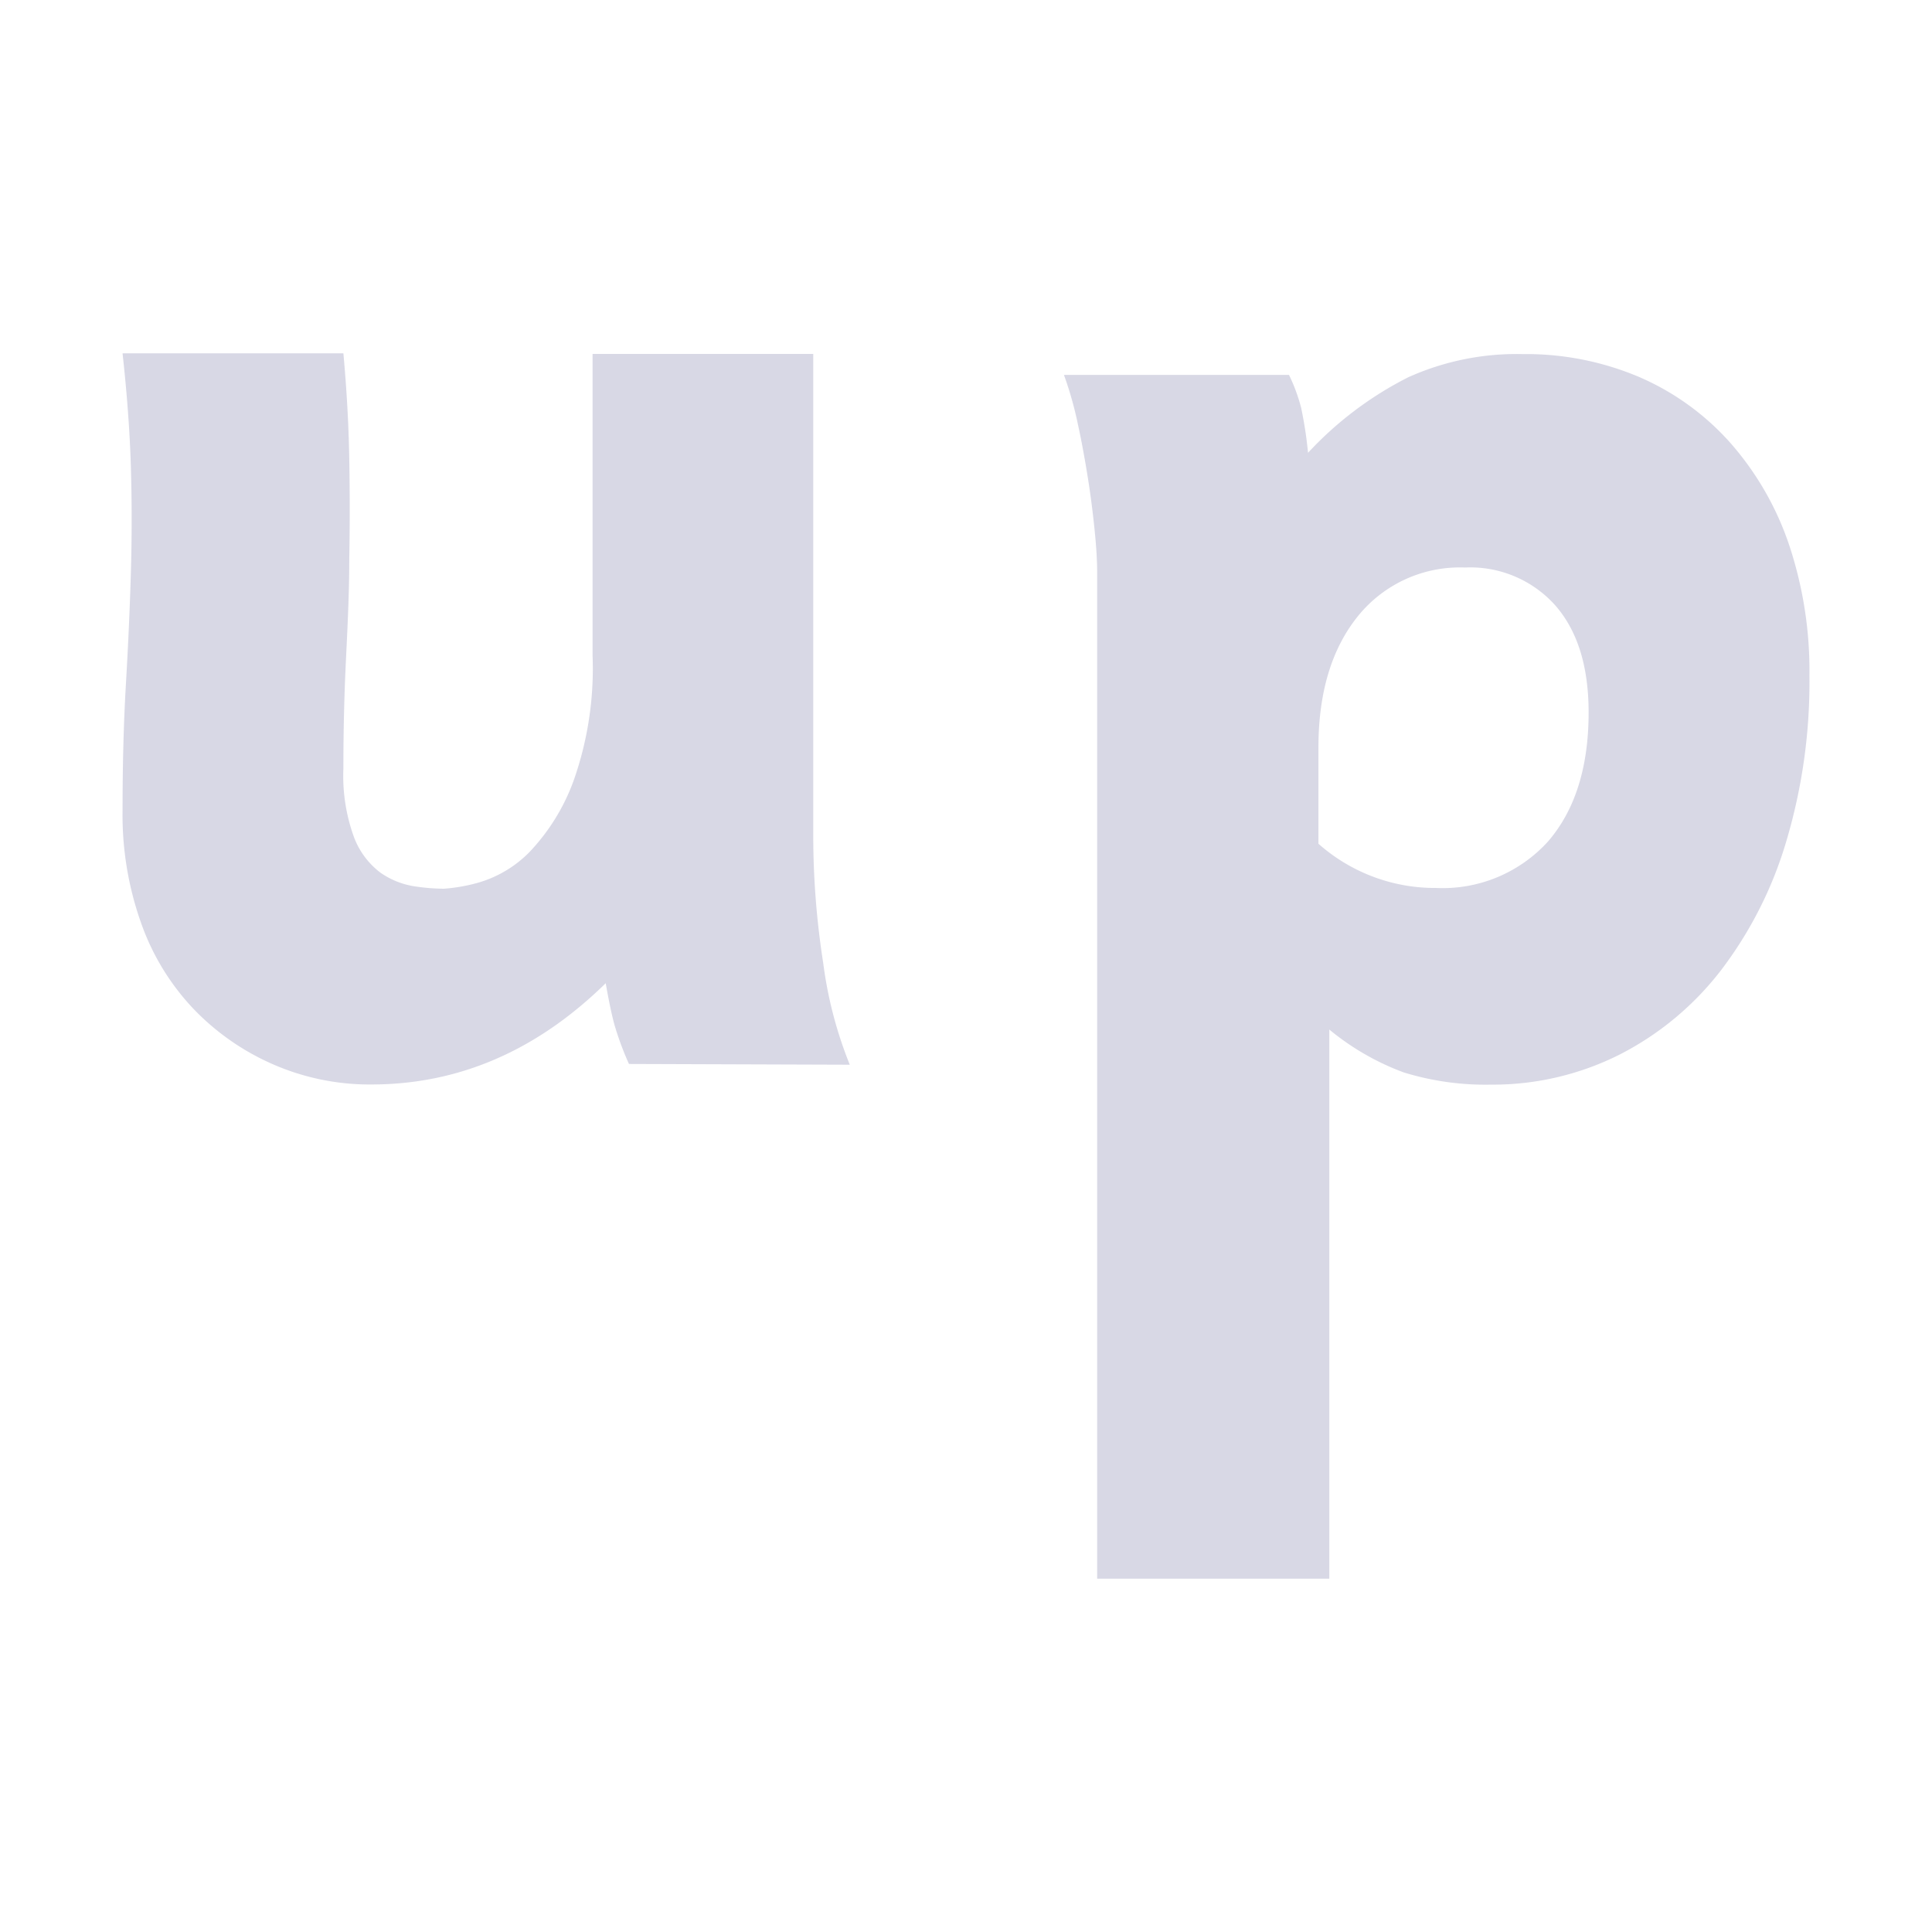 <svg id="Layer_1" data-name="Layer 1" xmlns="http://www.w3.org/2000/svg" viewBox="0 0 128 128"><defs><style>.cls-1{fill:#d8d8e5;}</style></defs><path class="cls-1" d="M41.67,70.49A20.53,20.53,0,0,1,40.74,68c-.19-.66-.39-1.61-.61-2.86q-6.83,6.7-15.51,6.71a16,16,0,0,1-6.54-1.34,16.33,16.33,0,0,1-5.28-3.69A15.94,15.94,0,0,1,9.33,61.1a21.33,21.33,0,0,1-1.21-7.39c0-3,.07-5.78.22-8.35s.26-5,.33-7.39.07-4.71,0-7.06-.26-4.86-.55-7.5H22.75q.33,3.6.39,7t0,6.62c0,2.2-.11,4.42-.22,6.69s-.17,4.66-.17,7.21a11.87,11.87,0,0,0,.69,4.5,5.28,5.28,0,0,0,1.77,2.39,5.4,5.4,0,0,0,2.24.9,13.84,13.84,0,0,0,1.95.16,11.37,11.37,0,0,0,2.35-.42,7.79,7.79,0,0,0,3.32-2A13.63,13.63,0,0,0,38,51.73a22.3,22.3,0,0,0,1.26-8.28v-20H53.88v32a54.76,54.76,0,0,0,.66,8.35,27.32,27.32,0,0,0,1.76,6.74Z"/><path class="cls-1" d="M119.88,44.76a36.9,36.9,0,0,1-1.54,11A26.44,26.44,0,0,1,114,64.31a19.91,19.91,0,0,1-6.68,5.55,18.67,18.67,0,0,1-8.53,2A18.37,18.37,0,0,1,93,71.05a17,17,0,0,1-4.93-2.84v36.38H72.69V37.92c0-.8-.06-1.73-.17-2.81s-.25-2.22-.44-3.41-.4-2.37-.66-3.56a23.85,23.85,0,0,0-.93-3.3H85.4A11.63,11.63,0,0,1,86.2,27a26.54,26.54,0,0,1,.46,3A23.49,23.49,0,0,1,93.29,25a17.46,17.46,0,0,1,7.59-1.54,19.18,19.18,0,0,1,7.75,1.53,17.2,17.2,0,0,1,6,4.34A19.82,19.82,0,0,1,118.5,36,26.36,26.36,0,0,1,119.88,44.76ZM105.25,47.2q0-4.55-2.19-7.07a7.55,7.55,0,0,0-6-2.53,8.67,8.67,0,0,0-7.1,3.23q-2.61,3.24-2.61,8.7V55.9a11.64,11.64,0,0,0,7.79,2.93,9.42,9.42,0,0,0,7.42-3.08C104.34,53.69,105.25,50.85,105.25,47.2Z"/></svg>